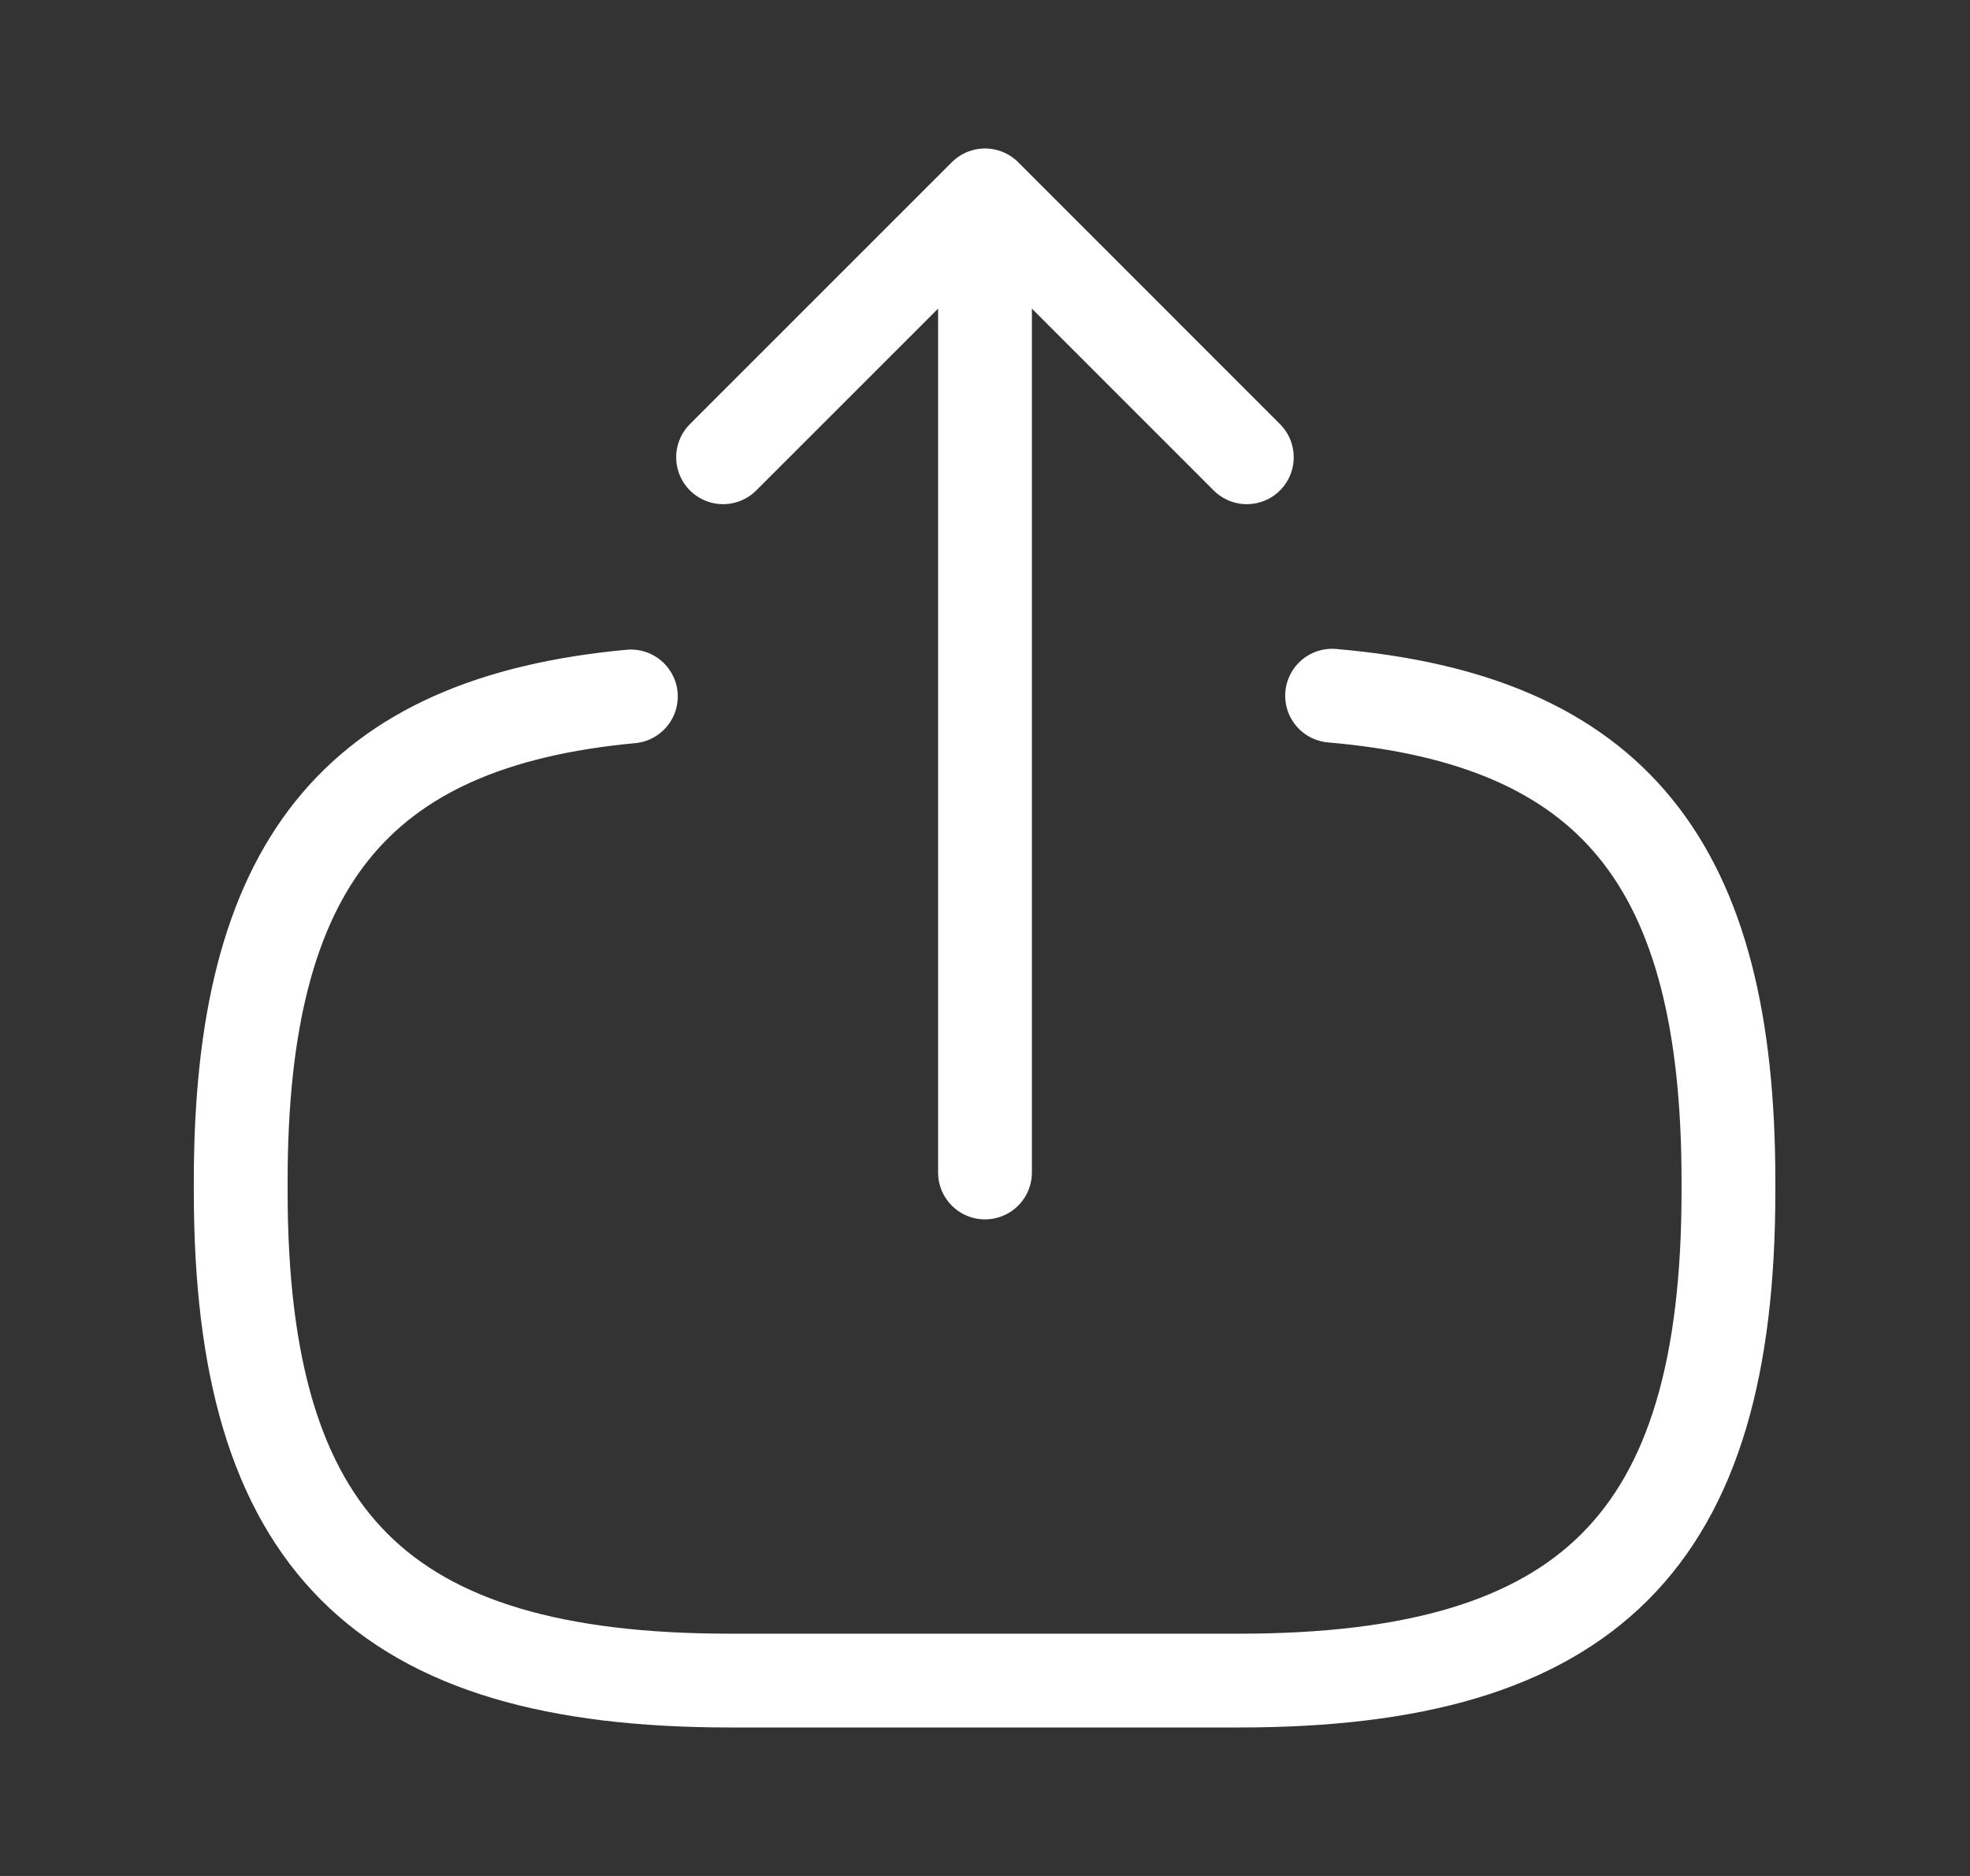 <svg width="21" height="20" viewBox="0 0 21 20" fill="none" xmlns="http://www.w3.org/2000/svg">
<rect x="0" y="0" width="21" height="20" fill="#333333" stroke="none"/>
<path d="M14.2 7.417C17.2 7.675 18.425 9.217 18.425 12.592V12.7C18.425 16.425 16.933 17.917 13.208 17.917H7.783C4.058 17.917 2.566 16.425 2.566 12.7V12.592C2.566 9.242 3.775 7.7 6.725 7.425" stroke="white" stroke-linecap="round" stroke-linejoin="round"/>
<path d="M10.5 12.5V3.017" stroke="white" stroke-linecap="round" stroke-linejoin="round"/>
<path d="M13.291 4.875L10.5 2.083L7.708 4.875" stroke="white" stroke-linecap="round" stroke-linejoin="round"/>
</svg>
